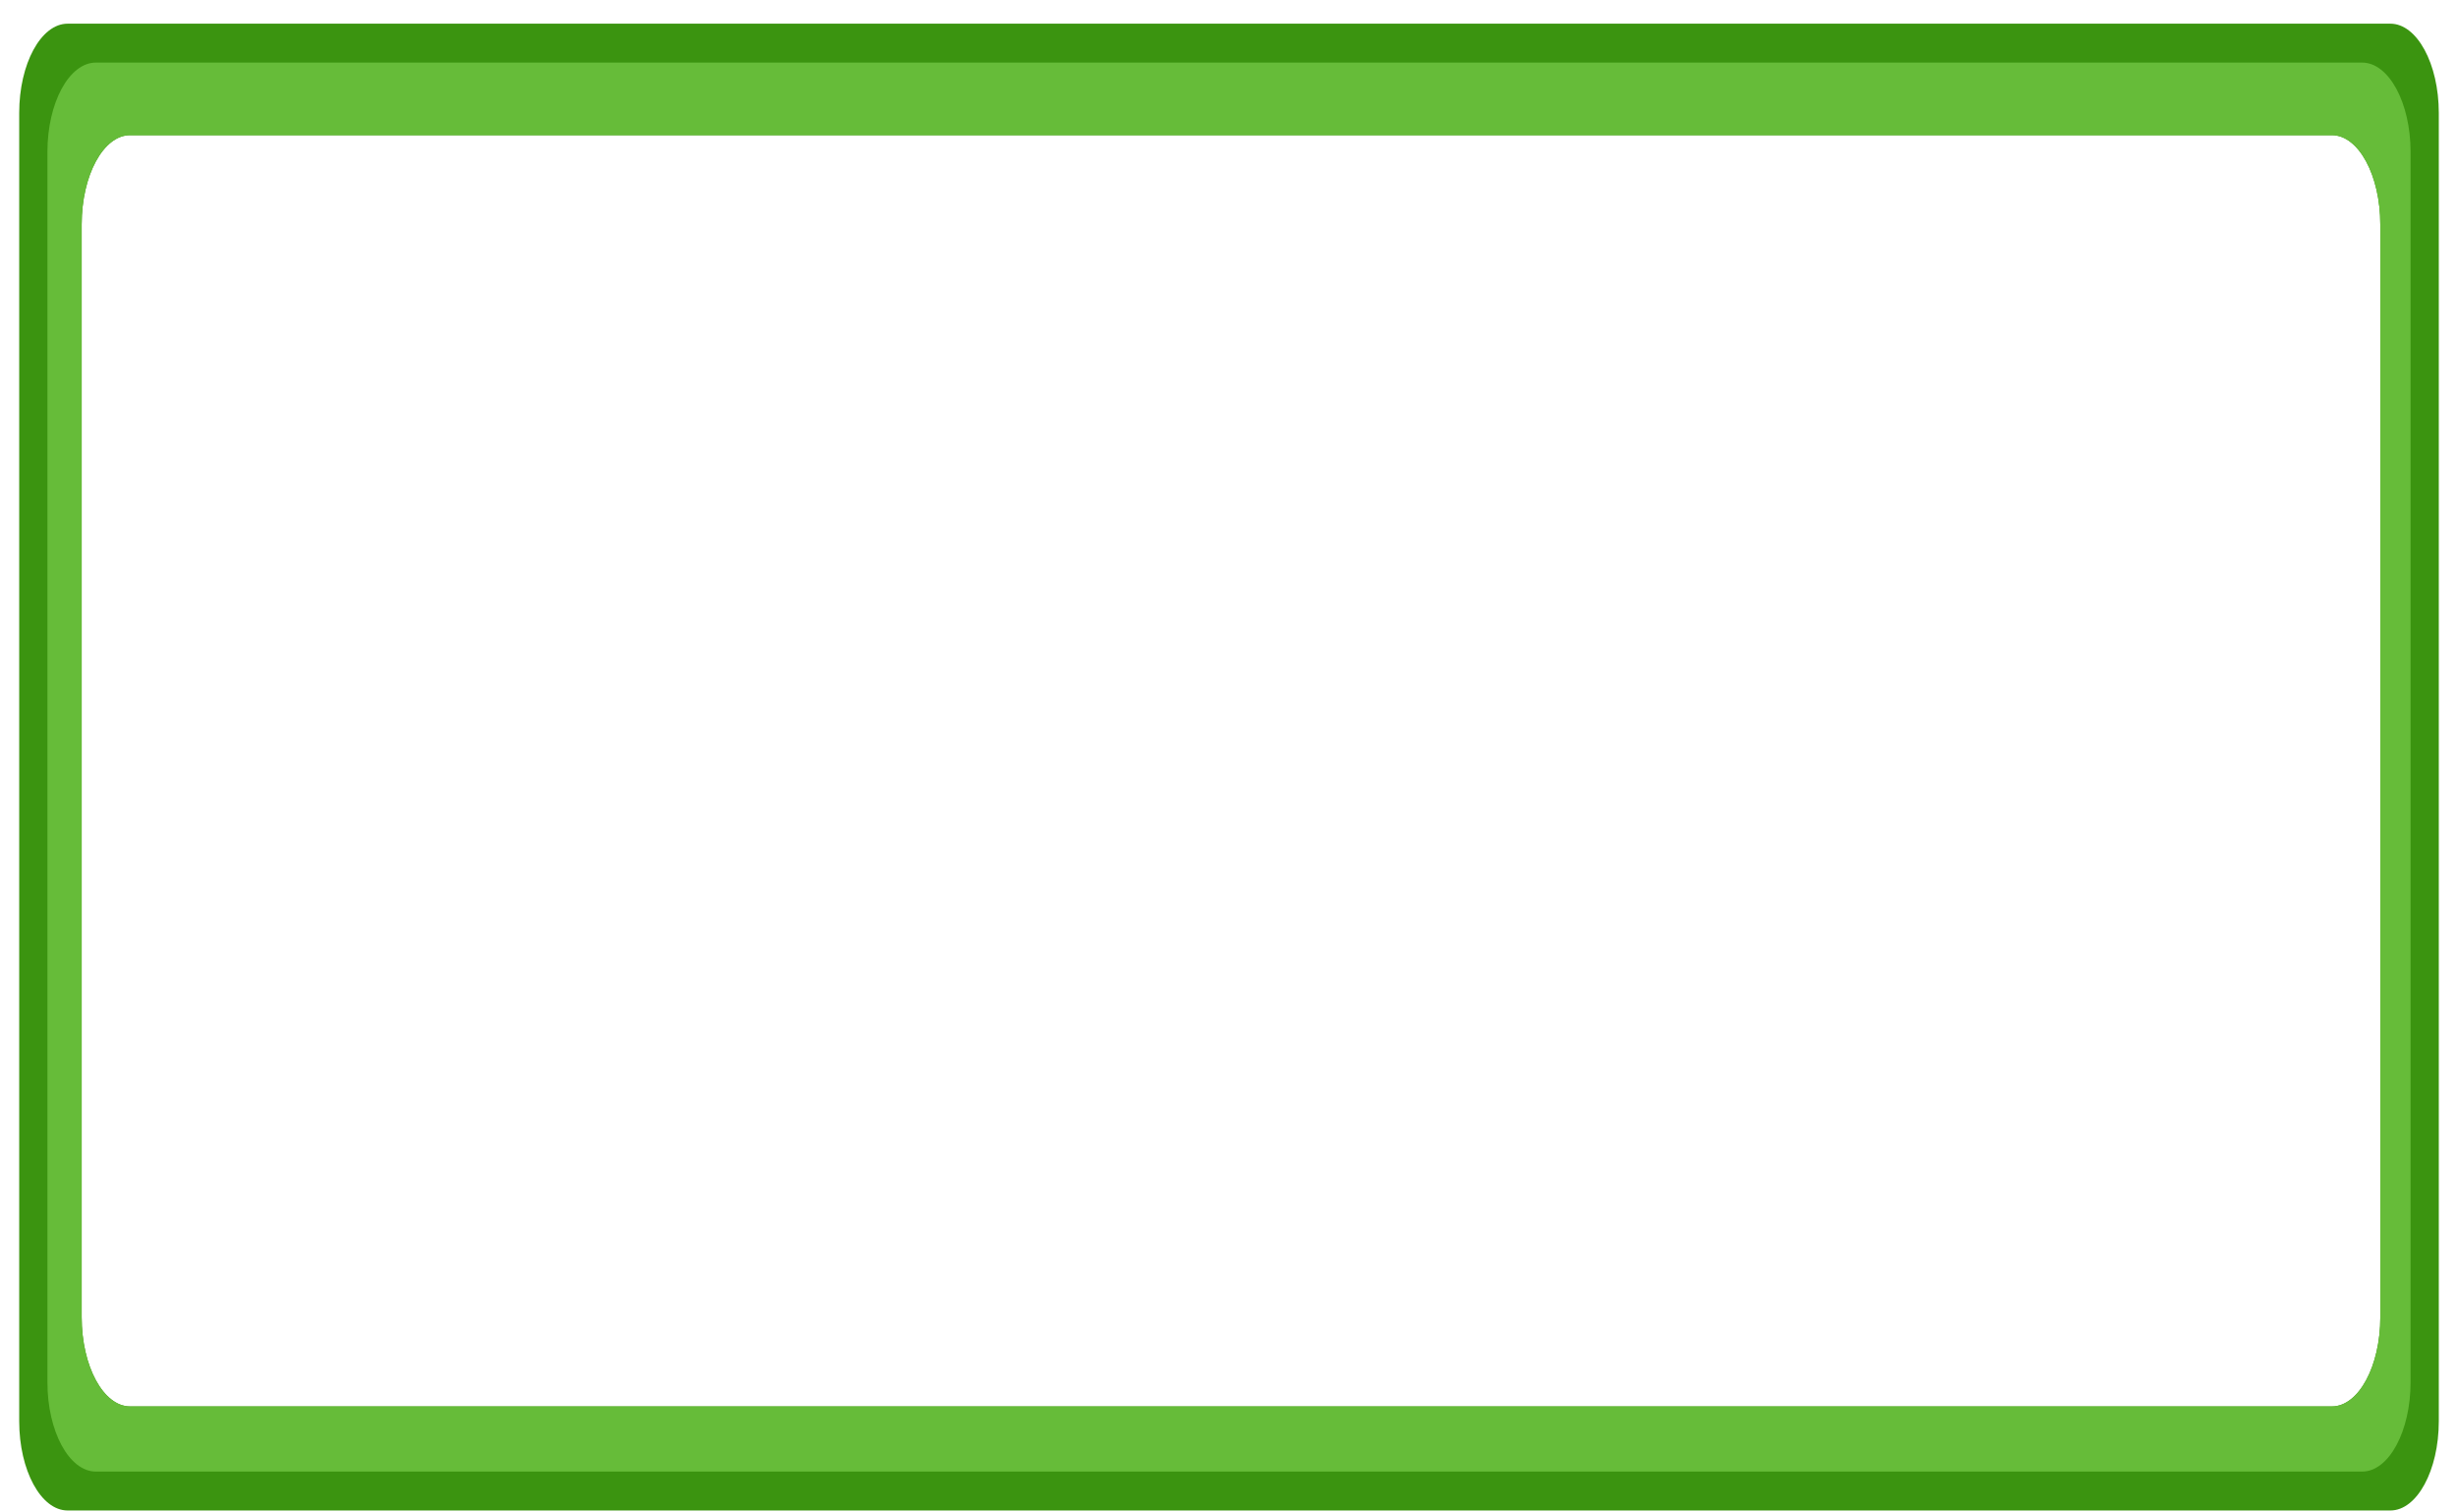 <?xml version="1.0" encoding="UTF-8"?><svg id="life_outline" xmlns="http://www.w3.org/2000/svg" width="384" height="236.25" viewBox="0 0 384 236.25"><defs><style>.cls-1{fill:#3b9410;}.cls-2{fill:#66bc39;}</style></defs><path class="cls-1" d="m373.44,3.7H10.56c-4.16,0-7.56,6.27-7.56,13.94v204.42c0,7.67,3.4,13.94,7.56,13.94h362.88c4.16,0,7.56-6.27,7.56-13.94V17.64c0-7.67-3.4-13.94-7.56-13.94Zm-1.58,202.1c0,7.67-3.4,13.94-7.56,13.94H20.32c-4.16,0-7.56-6.27-7.56-13.94V35.06c0-7.67,3.4-13.94,7.56-13.94h343.98c4.16,0,7.56,6.27,7.56,13.94v170.74Z"/><path class="cls-2" d="m369.03,9.78H14.97c-4.16,0-7.56,6.27-7.56,13.94v192.26c0,7.67,3.4,13.94,7.56,13.94h354.06c4.16,0,7.56-6.27,7.56-13.94V23.72c0-7.67-3.4-13.94-7.56-13.94Zm2.84,196.02c0,7.67-3.4,13.94-7.56,13.94H20.32c-4.16,0-7.56-6.27-7.56-13.94V35.06c0-7.67,3.4-13.94,7.56-13.94h343.98c4.16,0,7.56,6.27,7.56,13.94v170.74Z"/></svg>